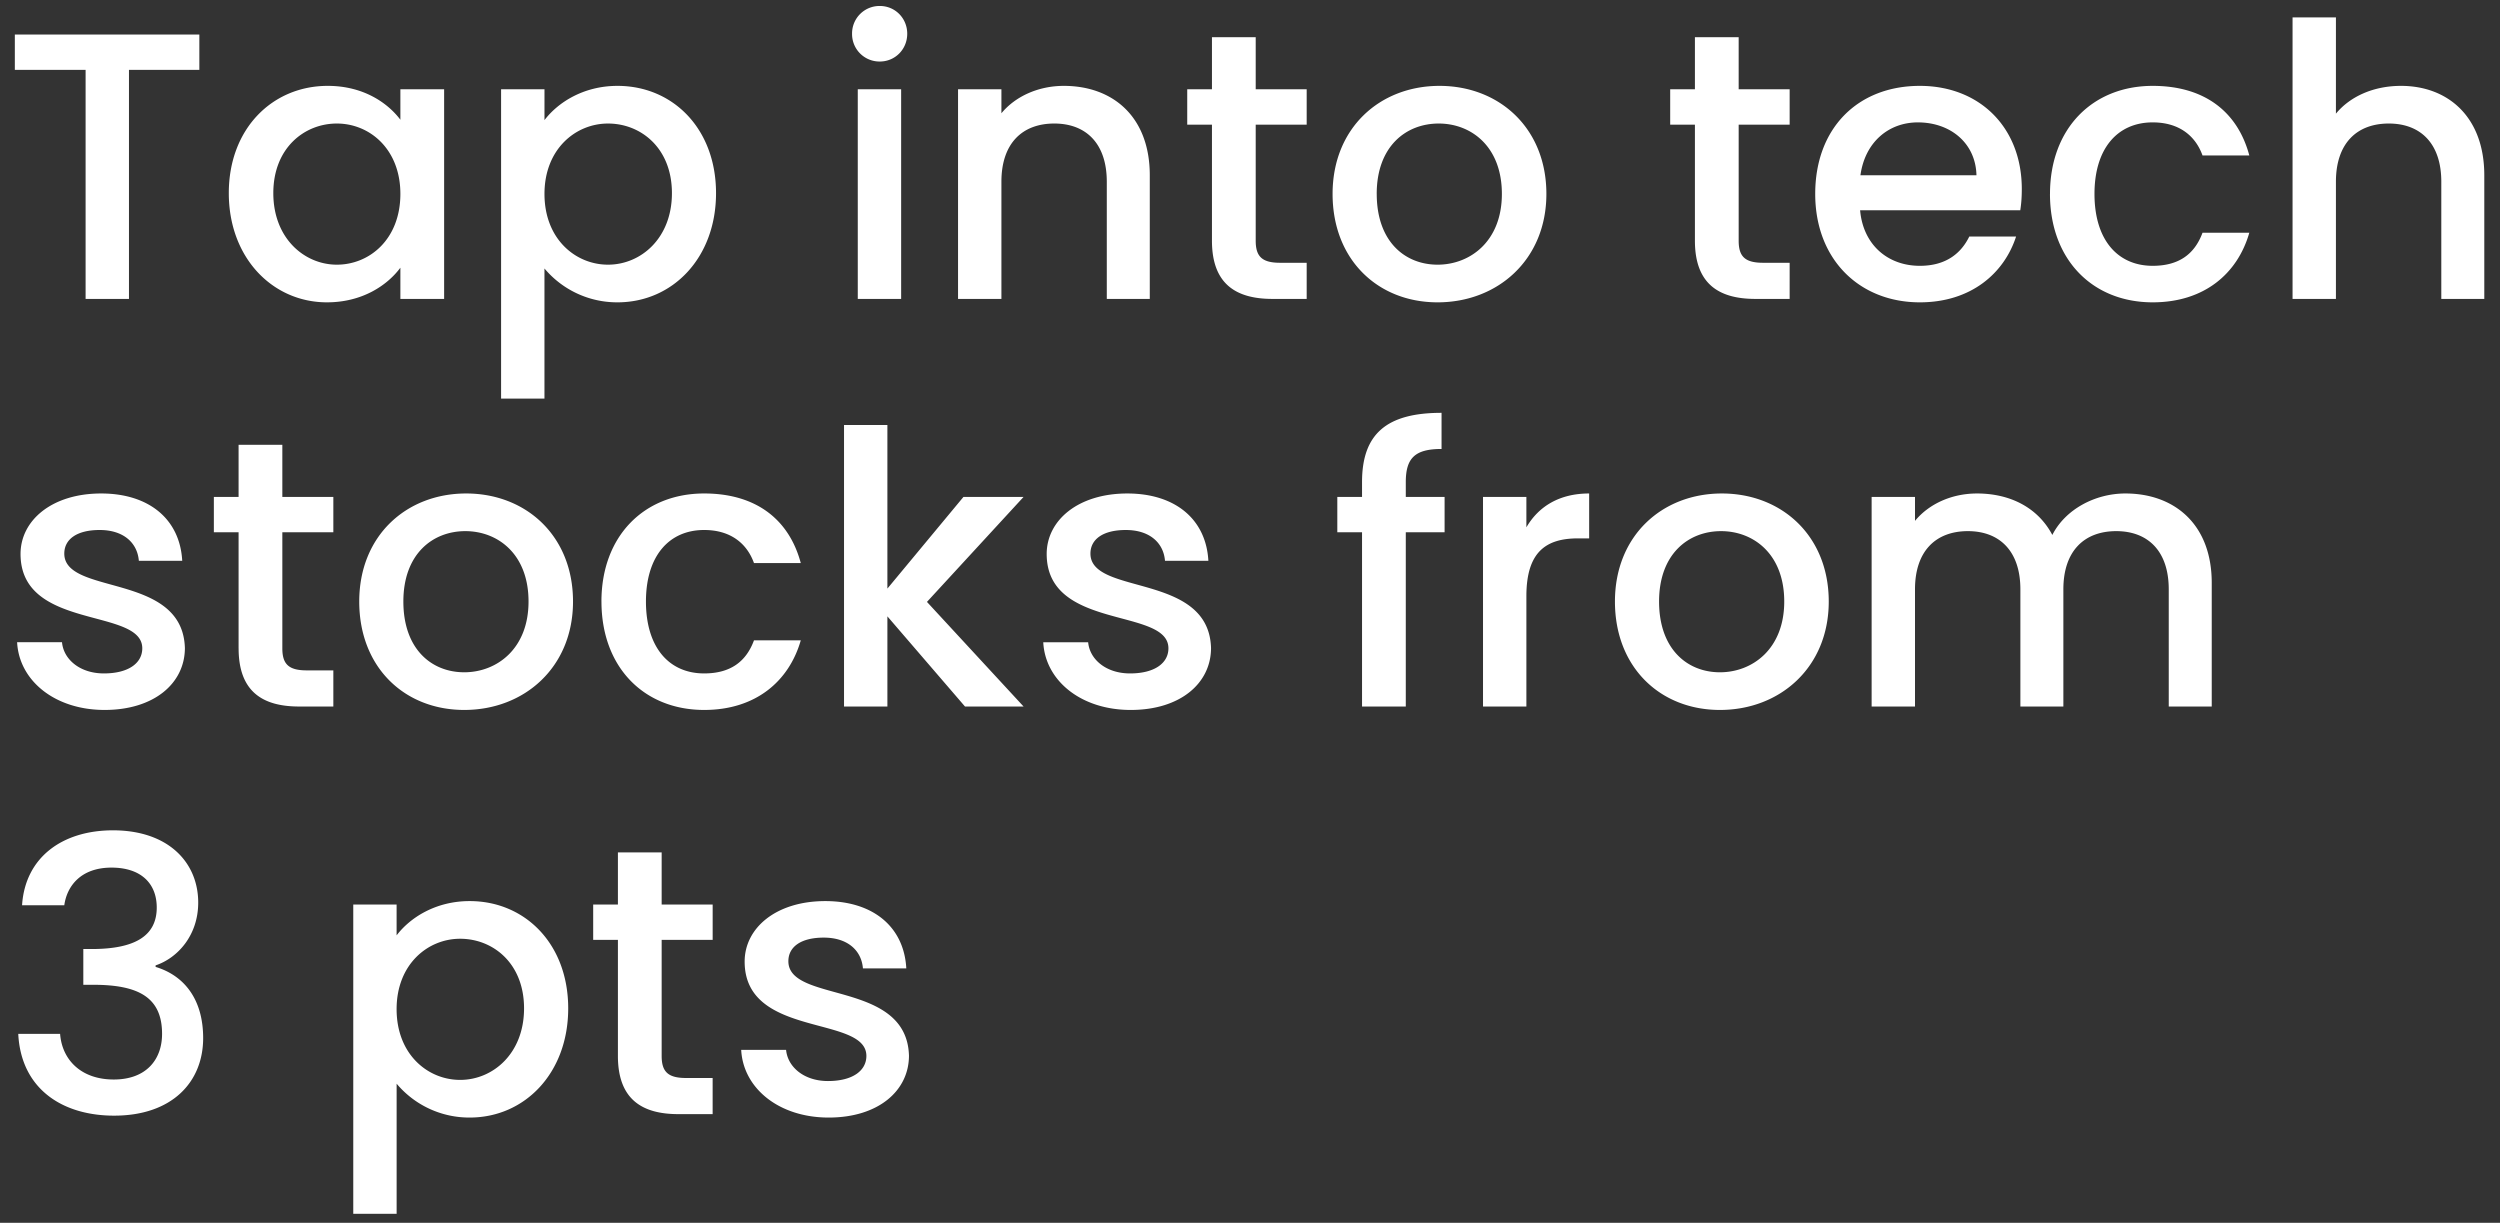 <svg width="92" height="45" viewBox="0 0 92 45" fill="none" xmlns="http://www.w3.org/2000/svg"><rect x="0" y="0" width="92" height="45" fill="#333333" stroke="none"/><path d="M.546 2.572H3.15V11h1.596V2.572h2.59V1.27H.546v1.302zM8.42 7.108c0 2.38 1.61 4.018 3.612 4.018 1.288 0 2.212-.616 2.702-1.274V11h1.61V3.286h-1.61v1.12c-.476-.63-1.372-1.246-2.674-1.246-2.03 0-3.64 1.568-3.64 3.948zm6.314.028c0 1.666-1.134 2.604-2.338 2.604-1.19 0-2.338-.966-2.338-2.632 0-1.666 1.148-2.562 2.338-2.562 1.204 0 2.338.938 2.338 2.59zm5.303-2.716V3.286H18.44v11.382h1.596V9.88a3.488 3.488 0 002.688 1.246c2.03 0 3.626-1.638 3.626-4.018S24.755 3.16 22.725 3.16c-1.26 0-2.198.616-2.688 1.26zm4.69 2.688c0 1.666-1.148 2.632-2.352 2.632-1.19 0-2.338-.938-2.338-2.604 0-1.652 1.148-2.59 2.338-2.59 1.204 0 2.352.896 2.352 2.562zM31.566 11h1.596V3.286h-1.596V11zm.812-8.736c.56 0 1.008-.448 1.008-1.022 0-.574-.448-1.022-1.008-1.022a1.01 1.01 0 00-1.022 1.022 1.01 1.01 0 001.022 1.022zM40.73 11h1.582V6.45c0-2.156-1.358-3.29-3.164-3.29-.924 0-1.778.378-2.296 1.008v-.882h-1.596V11h1.596V6.688c0-1.414.77-2.142 1.946-2.142 1.162 0 1.932.728 1.932 2.142V11zm3.87-2.142c0 1.568.854 2.142 2.226 2.142h1.26V9.67h-.98c-.672 0-.896-.238-.896-.812v-4.27h1.876V3.286H46.21V1.368H44.6v1.918h-.91v1.302h.91v4.27zm12.307-1.722c0-2.422-1.736-3.976-3.934-3.976-2.198 0-3.934 1.554-3.934 3.976 0 2.422 1.666 3.99 3.864 3.99 2.212 0 4.004-1.568 4.004-3.99zm-6.244 0c0-1.75 1.078-2.59 2.282-2.59 1.19 0 2.324.84 2.324 2.59S54.094 9.74 52.904 9.74c-1.204 0-2.24-.854-2.24-2.604zm11.71 1.722c0 1.568.854 2.142 2.226 2.142h1.26V9.67h-.98c-.672 0-.896-.238-.896-.812v-4.27h1.876V3.286h-1.876V1.368h-1.61v1.918h-.91v1.302h.91v4.27zm8.205-4.354c1.19 0 2.128.756 2.156 1.946h-4.27c.168-1.218 1.036-1.946 2.114-1.946zm3.612 4.2H72.47c-.294.602-.84 1.078-1.82 1.078-1.176 0-2.086-.77-2.198-2.044h5.894c.042-.266.056-.518.056-.784 0-2.268-1.554-3.794-3.752-3.794-2.282 0-3.85 1.554-3.85 3.976 0 2.422 1.638 3.99 3.85 3.99 1.89 0 3.108-1.078 3.542-2.422zm1.249-1.568c0 2.422 1.568 3.99 3.78 3.99 1.89 0 3.122-1.05 3.556-2.562h-1.722c-.294.798-.882 1.218-1.834 1.218-1.288 0-2.142-.952-2.142-2.646 0-1.68.854-2.632 2.142-2.632.952 0 1.568.476 1.834 1.218h1.722C82.342 4.098 81.11 3.16 79.22 3.16c-2.212 0-3.78 1.568-3.78 3.976zM84.366 11h1.596V6.688c0-1.414.77-2.142 1.946-2.142 1.162 0 1.932.728 1.932 2.142V11h1.582V6.45c0-2.156-1.344-3.29-3.066-3.29-.994 0-1.862.378-2.394 1.022V.64h-1.596V11zM6.804 23.844c-.084-2.786-4.438-1.918-4.438-3.472 0-.518.448-.868 1.302-.868.868 0 1.386.462 1.442 1.134h1.596c-.084-1.54-1.232-2.478-2.982-2.478-1.82 0-2.968.994-2.968 2.226 0 2.828 4.48 1.96 4.48 3.472 0 .532-.49.924-1.414.924-.882 0-1.484-.518-1.54-1.148H.63c.07 1.4 1.372 2.492 3.22 2.492 1.82 0 2.954-.98 2.954-2.282zm1.977.014c0 1.568.854 2.142 2.226 2.142h1.26v-1.33h-.98c-.673 0-.897-.238-.897-.812v-4.27h1.877v-1.302H10.39v-1.918H8.78v1.918h-.91v1.302h.91v4.27zm12.306-1.722c0-2.422-1.735-3.976-3.933-3.976-2.198 0-3.934 1.554-3.934 3.976 0 2.422 1.665 3.99 3.864 3.99 2.212 0 4.003-1.568 4.003-3.99zm-6.243 0c0-1.75 1.078-2.59 2.281-2.59 1.19 0 2.325.84 2.325 2.59s-1.177 2.604-2.366 2.604c-1.204 0-2.24-.854-2.24-2.604zm7.29 0c0 2.422 1.567 3.99 3.78 3.99 1.89 0 3.121-1.05 3.555-2.562h-1.722c-.294.798-.882 1.218-1.834 1.218-1.288 0-2.142-.952-2.142-2.646 0-1.68.854-2.632 2.142-2.632.952 0 1.568.476 1.834 1.218h1.722c-.434-1.624-1.666-2.562-3.556-2.562-2.212 0-3.78 1.568-3.78 3.976zM31.06 26h1.596v-3.318L35.512 26h2.156l-3.556-3.85 3.556-3.864h-2.212l-2.8 3.374v-6.02H31.06V26zm13.506-2.156c-.084-2.786-4.438-1.918-4.438-3.472 0-.518.448-.868 1.302-.868.868 0 1.386.462 1.442 1.134h1.596c-.084-1.54-1.232-2.478-2.982-2.478-1.82 0-2.968.994-2.968 2.226 0 2.828 4.48 1.96 4.48 3.472 0 .532-.49.924-1.414.924-.882 0-1.484-.518-1.54-1.148h-1.652c.07 1.4 1.372 2.492 3.22 2.492 1.82 0 2.954-.98 2.954-2.282zM50.123 26h1.61v-6.412h1.428v-1.302h-1.428v-.546c0-.882.336-1.218 1.316-1.218v-1.33c-2.016 0-2.926.77-2.926 2.548v.546h-.91v1.302h.91V26zm6.048-4.06c0-1.638.728-2.128 1.904-2.128h.406V18.16c-1.092 0-1.862.476-2.31 1.246v-1.12h-1.596V26h1.596v-4.06zm11.127.196c0-2.422-1.736-3.976-3.934-3.976-2.198 0-3.934 1.554-3.934 3.976 0 2.422 1.666 3.99 3.864 3.99 2.212 0 4.004-1.568 4.004-3.99zm-6.244 0c0-1.75 1.078-2.59 2.282-2.59 1.19 0 2.324.84 2.324 2.59s-1.176 2.604-2.366 2.604c-1.204 0-2.24-.854-2.24-2.604zM79.81 26h1.582v-4.55c0-2.156-1.372-3.29-3.178-3.29-1.12 0-2.212.588-2.688 1.526-.532-1.008-1.554-1.526-2.772-1.526-.924 0-1.764.378-2.282 1.008v-.882h-1.596V26h1.596v-4.312c0-1.414.77-2.142 1.946-2.142 1.162 0 1.932.728 1.932 2.142V26h1.582v-4.312c0-1.414.77-2.142 1.946-2.142 1.162 0 1.932.728 1.932 2.142V26zM.812 33.314h1.554c.098-.714.616-1.386 1.736-1.386 1.092 0 1.666.588 1.666 1.47 0 1.092-.882 1.512-2.324 1.526h-.378v1.316h.364c1.666 0 2.534.462 2.534 1.806 0 .952-.588 1.68-1.778 1.68-1.204 0-1.904-.728-1.974-1.68H.672c.098 2.002 1.596 3.01 3.528 3.01 2.128 0 3.276-1.232 3.276-2.856 0-1.414-.686-2.296-1.75-2.618v-.056c.798-.266 1.568-1.092 1.568-2.31 0-1.484-1.106-2.66-3.136-2.66-1.862 0-3.234.994-3.346 2.758zm13.783 1.106v-1.134H13v11.382h1.596V39.88a3.488 3.488 0 002.688 1.246c2.03 0 3.626-1.638 3.626-4.018s-1.596-3.948-3.626-3.948c-1.26 0-2.198.616-2.688 1.26zm4.69 2.688c0 1.666-1.148 2.632-2.352 2.632-1.19 0-2.338-.938-2.338-2.604 0-1.652 1.148-2.59 2.338-2.59 1.204 0 2.352.896 2.352 2.562zm3.454 1.75c0 1.568.854 2.142 2.226 2.142h1.26v-1.33h-.98c-.672 0-.896-.238-.896-.812v-4.27h1.877v-1.302h-1.877v-1.918h-1.61v1.918h-.91v1.302h.91v4.27zm10.711-.014c-.084-2.786-4.438-1.918-4.438-3.472 0-.518.448-.868 1.302-.868.869 0 1.387.462 1.442 1.134h1.596c-.083-1.54-1.231-2.478-2.981-2.478-1.82 0-2.968.994-2.968 2.226 0 2.828 4.48 1.96 4.48 3.472 0 .532-.49.924-1.415.924-.881 0-1.483-.518-1.54-1.148h-1.652c.07 1.4 1.372 2.492 3.22 2.492 1.82 0 2.954-.98 2.954-2.282z" fill="#fff"/></svg>